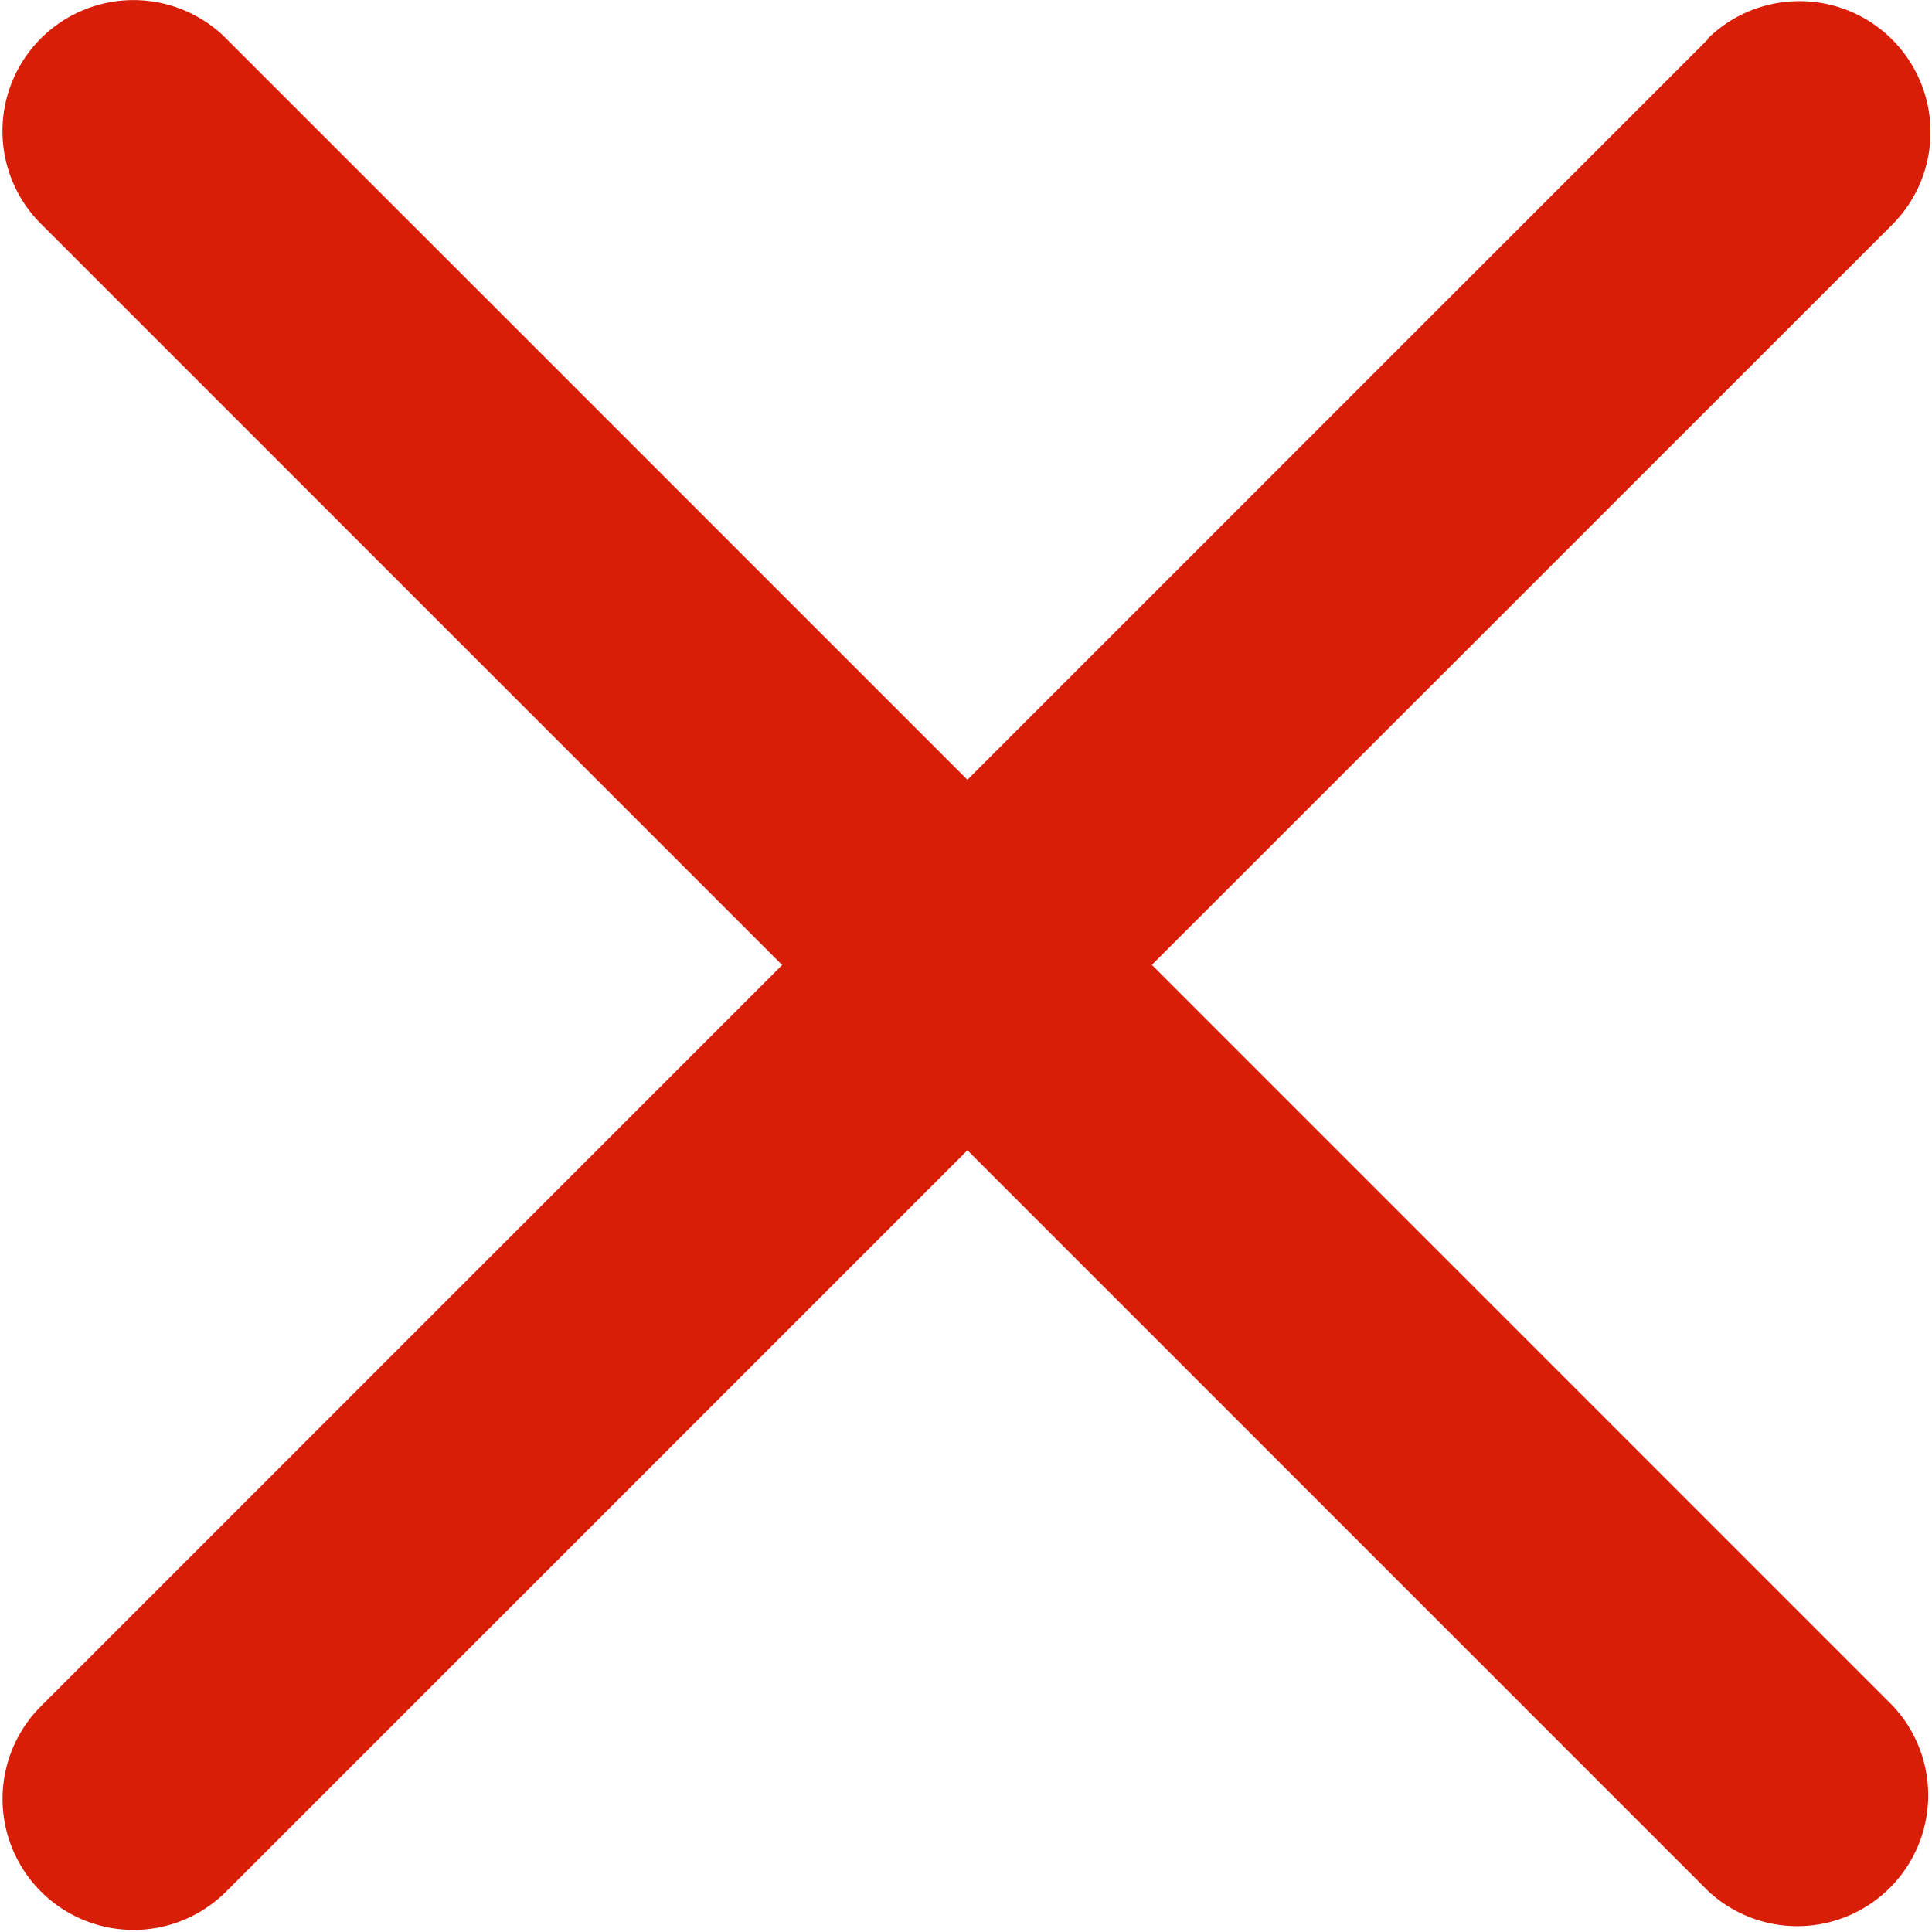 <?xml version="1.0" standalone="no"?><!DOCTYPE svg PUBLIC "-//W3C//DTD SVG 1.1//EN" "http://www.w3.org/Graphics/SVG/1.1/DTD/svg11.dtd"><svg t="1621865821877" class="icon" viewBox="0 0 1024 1024" version="1.1" xmlns="http://www.w3.org/2000/svg" p-id="5148" xmlns:xlink="http://www.w3.org/1999/xlink" width="200" height="200"><defs><style type="text/css"></style></defs><path d="M905.36 20.683L512.751 413.293 120.141 20.683A69.436 69.436 0 1 0 21.946 118.879l392.609 392.609-392.609 392.609a69.436 69.436 0 1 0 98.196 98.196l392.609-392.609 392.609 392.609a69.35 69.35 0 0 0 97.764-98.282L610.515 511.402l392.609-392.523A69.436 69.436 0 0 0 904.928 20.683z m0 0" p-id="5149" fill="#d81e06"></path></svg>